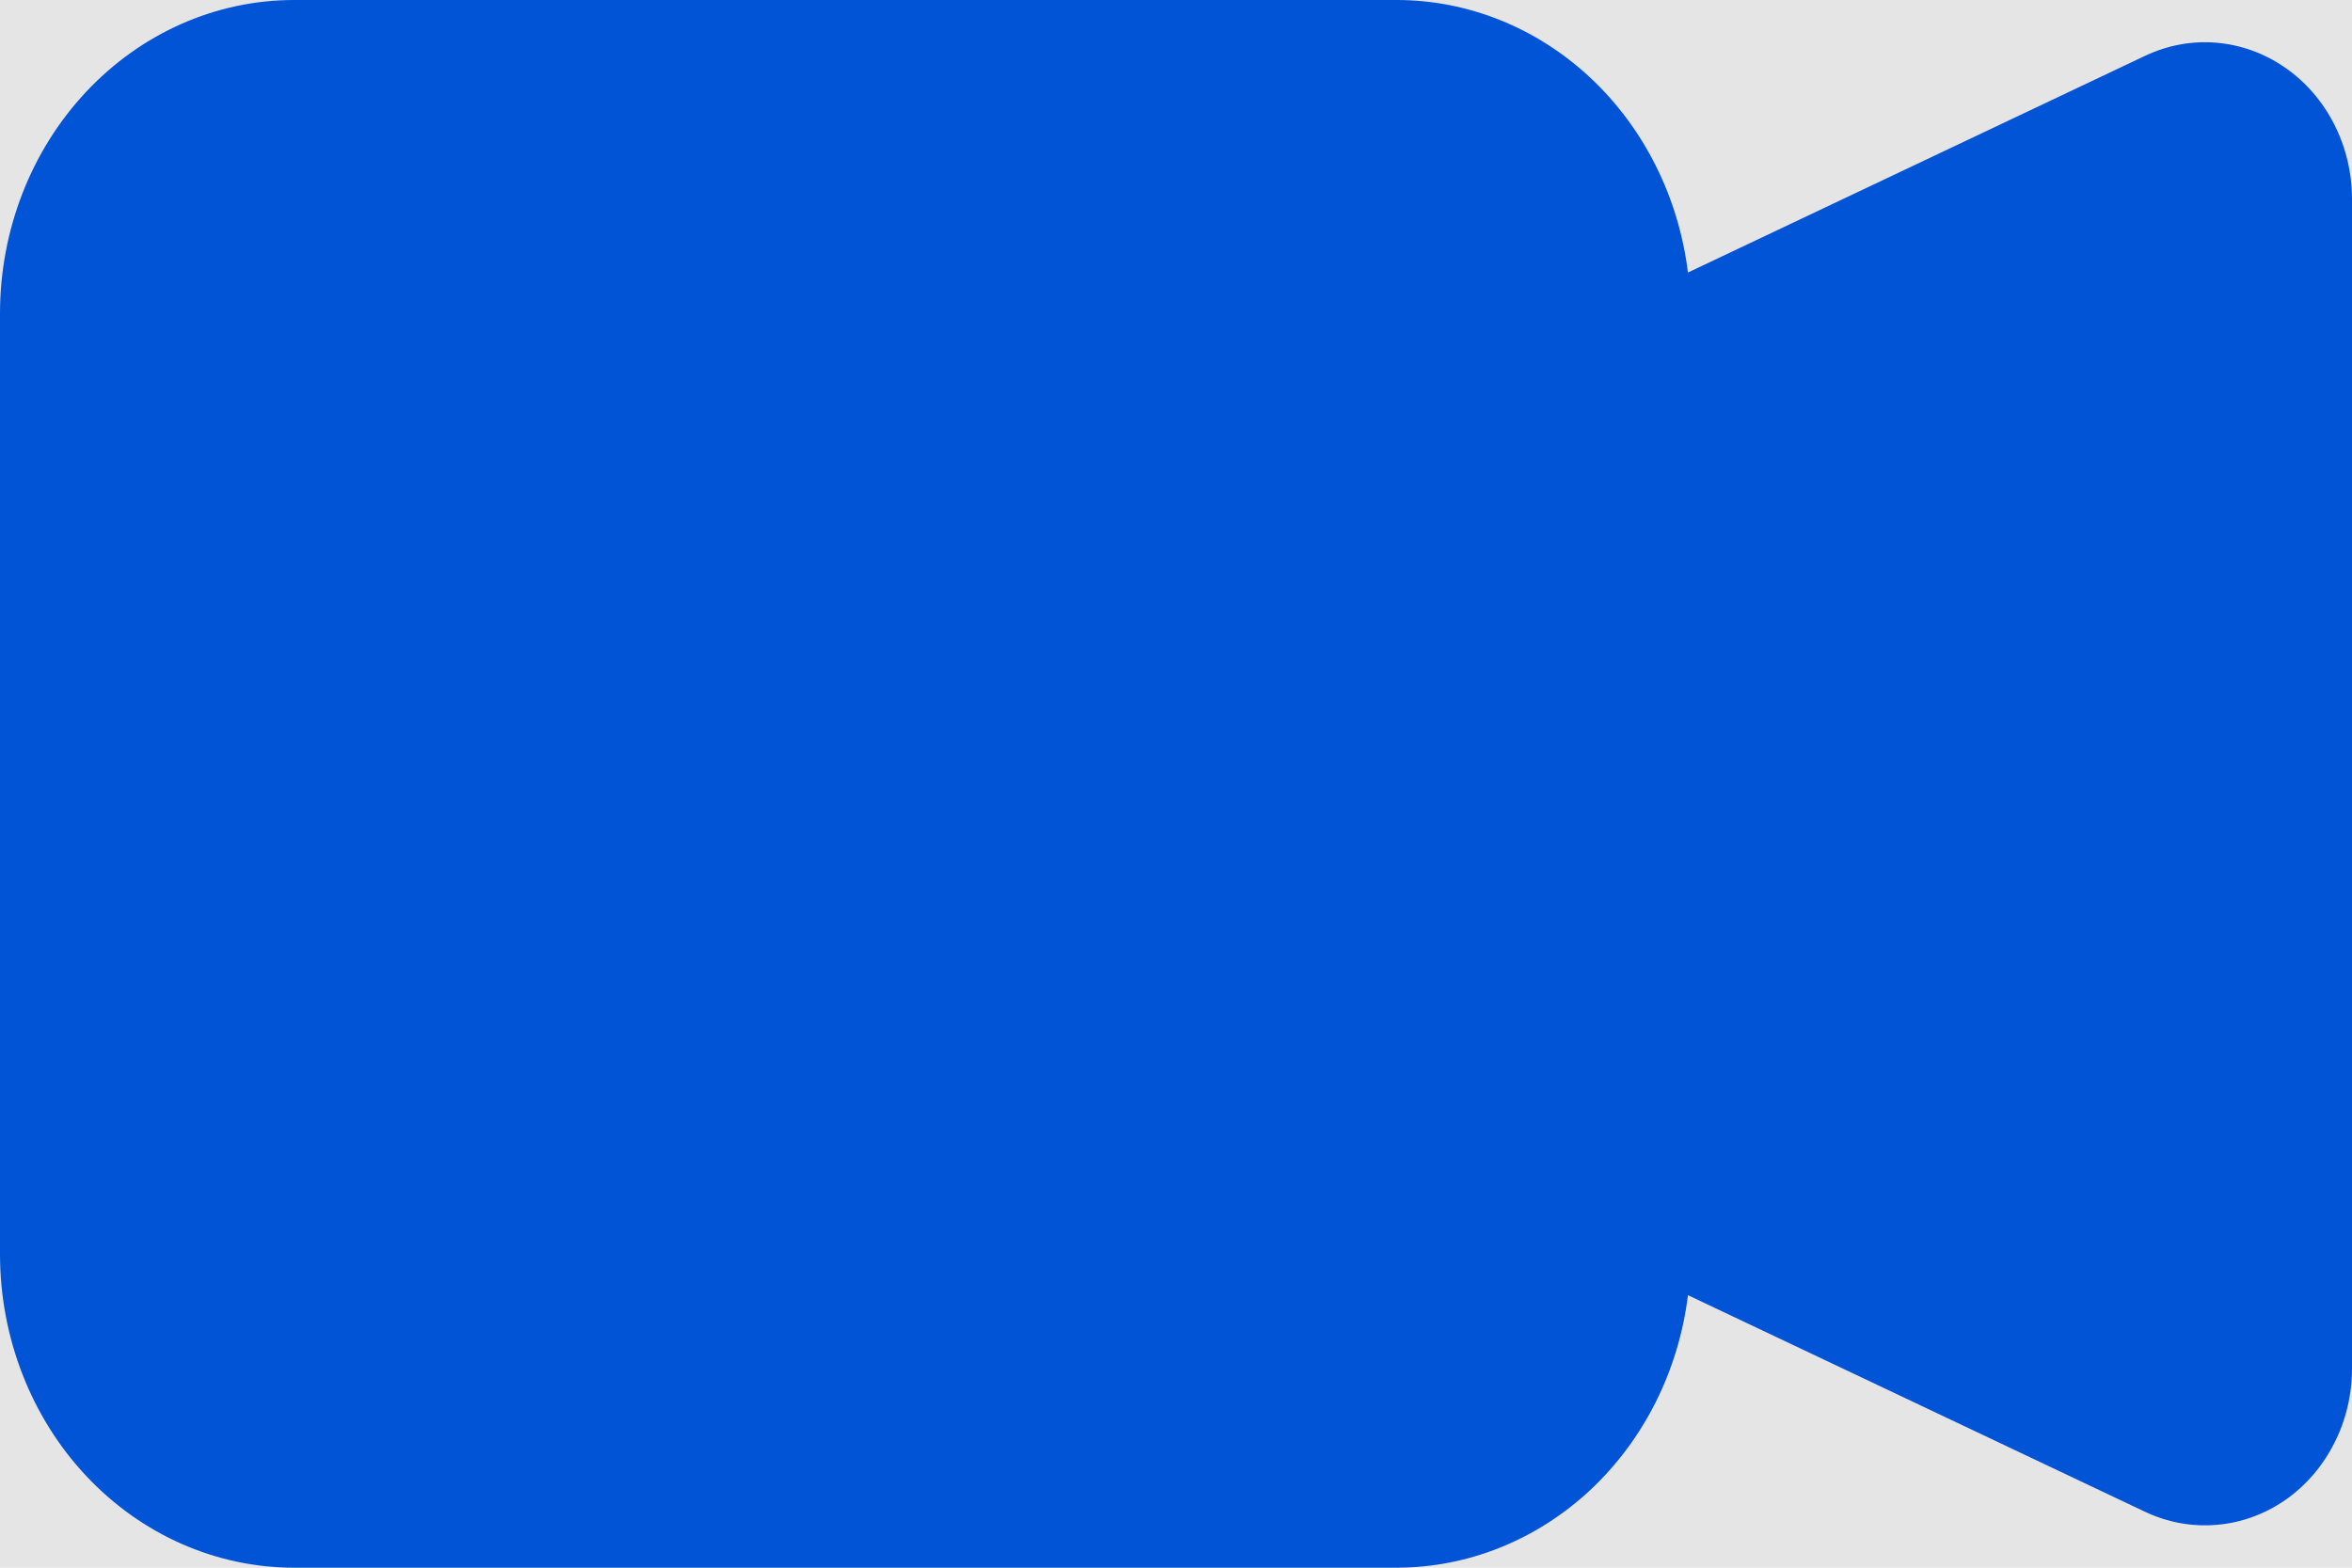<svg width="18" height="12" viewBox="0 0 18 12" fill="none" xmlns="http://www.w3.org/2000/svg">
<rect width="18" height="12" fill="#E5E5E5"/>
<path fill-rule="evenodd" clip-rule="evenodd" d="M0 2.4C0 1.763 0.237 1.153 0.659 0.703C1.081 0.253 1.653 1.66215e-08 2.25 1.66215e-08H10.688C11.233 -6.84576e-05 11.76 0.211 12.171 0.595C12.581 0.979 12.847 1.509 12.918 2.086L16.417 0.427C16.588 0.346 16.776 0.311 16.963 0.327C17.15 0.343 17.33 0.408 17.487 0.517C17.645 0.626 17.774 0.775 17.863 0.95C17.953 1.126 18 1.323 18 1.523V10.477C18 10.677 17.953 10.874 17.863 11.049C17.774 11.225 17.645 11.374 17.488 11.483C17.331 11.591 17.151 11.657 16.964 11.672C16.777 11.688 16.59 11.654 16.418 11.573L12.918 9.914C12.847 10.492 12.581 11.021 12.171 11.405C11.76 11.789 11.233 12 10.688 12H2.25C1.653 12 1.081 11.747 0.659 11.297C0.237 10.847 0 10.236 0 9.6V2.4Z" fill="#0254D7"/>
</svg>
